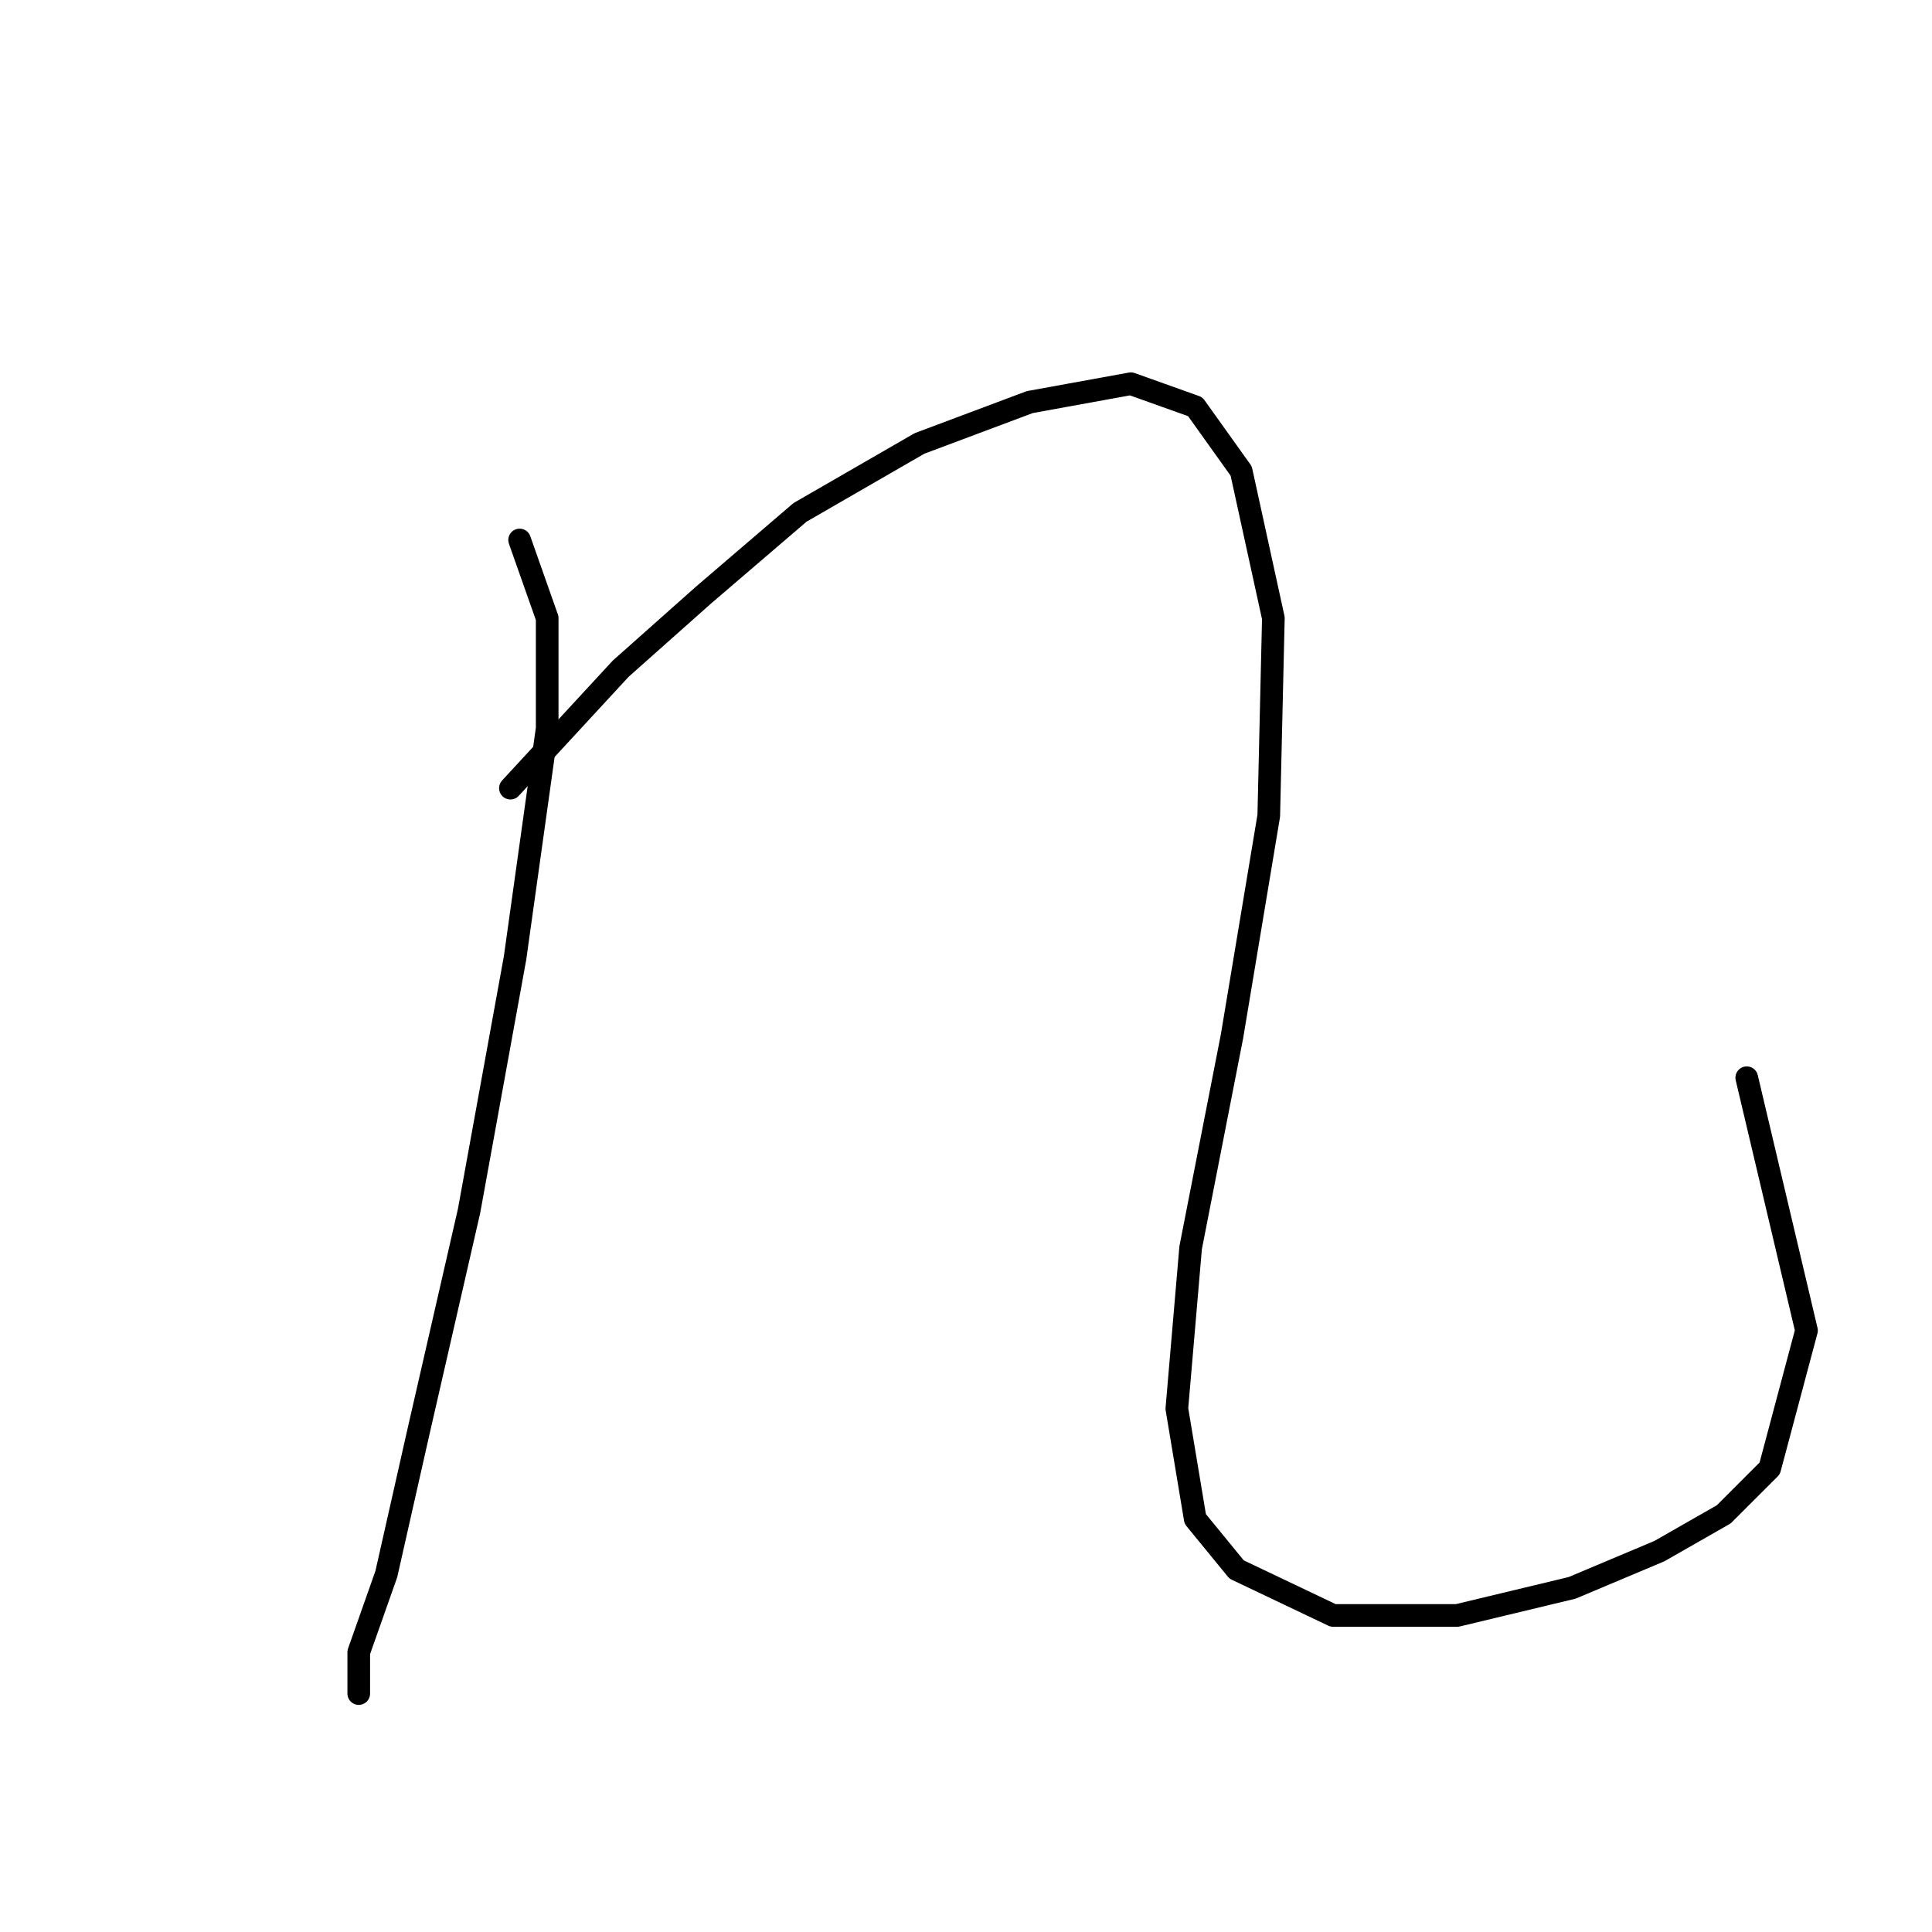<?xml version="1.0" standalone="no"?>
    <svg width="256" height="256" xmlns="http://www.w3.org/2000/svg" version="1.1">
    <polyline stroke="black" stroke-width="3" stroke-linecap="round" fill="transparent" stroke-linejoin="round" points="68.851 71.55 72.505 81.903 72.505 96.519 68.242 126.969 62.152 160.464 55.453 189.695 51.19 208.574 47.536 218.927 47.536 224.408 47.536 224.408 " />
        <polyline stroke="black" stroke-width="3" stroke-linecap="round" fill="transparent" stroke-linejoin="round" points="67.633 104.436 82.249 88.602 93.211 78.858 106 67.896 121.834 58.761 136.45 53.28 149.848 50.844 158.374 53.889 164.464 62.415 168.727 81.903 168.118 108.09 163.246 137.322 157.765 165.336 155.938 186.65 158.374 201.266 163.855 207.965 176.644 214.055 193.086 214.055 208.311 210.401 219.882 205.529 228.408 200.657 234.498 194.567 239.37 176.298 231.453 142.803 231.453 142.803 " />
        </svg>